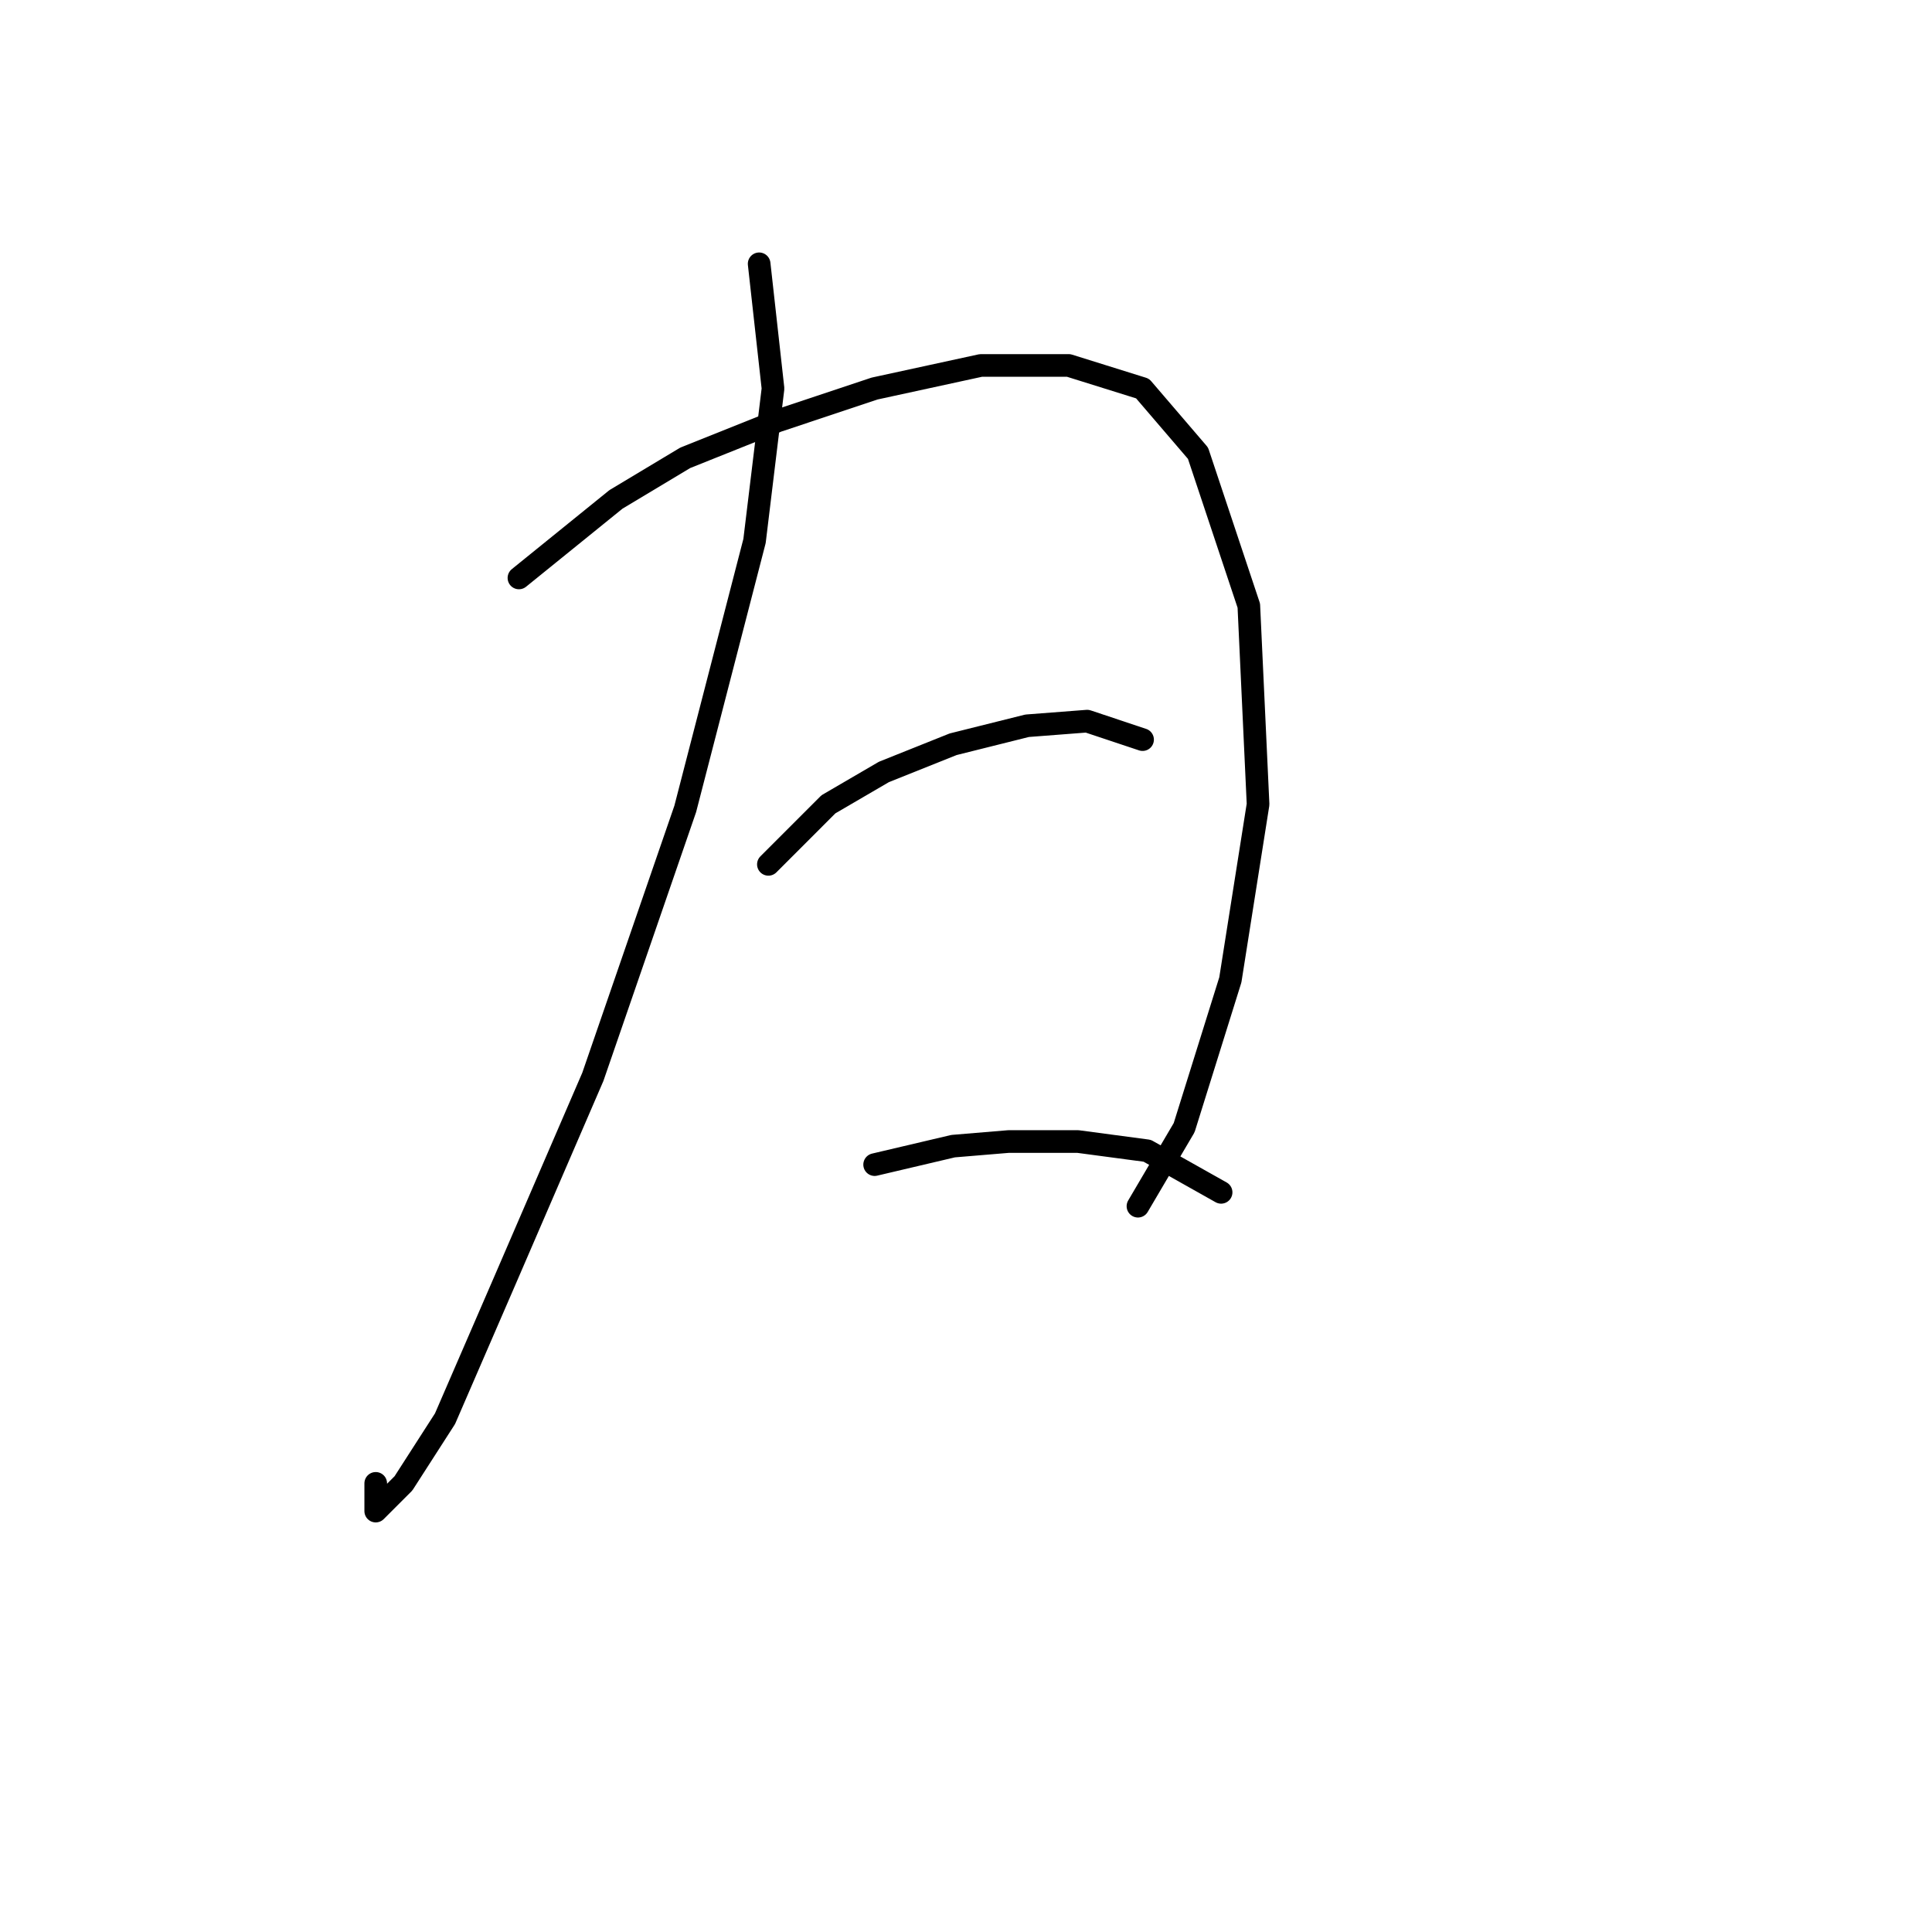 <?xml version="1.0" standalone="no"?>
    <svg width="256" height="256" xmlns="http://www.w3.org/2000/svg" version="1.1">
    <polyline stroke="black" stroke-width="3" stroke-linecap="round" fill="transparent" stroke-linejoin="round" points="100.591 34.956 102.428 51.483 99.979 71.683 90.798 107.186 78.555 142.688 66.925 169.621 58.968 187.985 53.459 196.554 49.786 200.227 49.786 196.554 49.786 196.554 " />
        <polyline stroke="black" stroke-width="3" stroke-linecap="round" fill="transparent" stroke-linejoin="round" points="68.762 76.58 81.616 66.174 90.798 60.665 103.04 55.768 115.894 51.483 129.973 48.423 141.603 48.423 151.397 51.483 158.742 60.053 165.475 80.253 166.7 106.573 163.027 129.834 156.906 149.421 150.785 159.827 150.785 159.827 " />
        <polyline stroke="black" stroke-width="3" stroke-linecap="round" fill="transparent" stroke-linejoin="round" points="101.816 114.531 109.773 106.573 117.119 102.289 126.3 98.616 136.094 96.168 144.052 95.555 151.397 98.004 151.397 98.004 " />
        <polyline stroke="black" stroke-width="3" stroke-linecap="round" fill="transparent" stroke-linejoin="round" points="115.894 154.318 126.3 151.87 133.646 151.258 142.827 151.258 152.009 152.482 161.803 157.991 161.803 157.991 " />
        </svg>